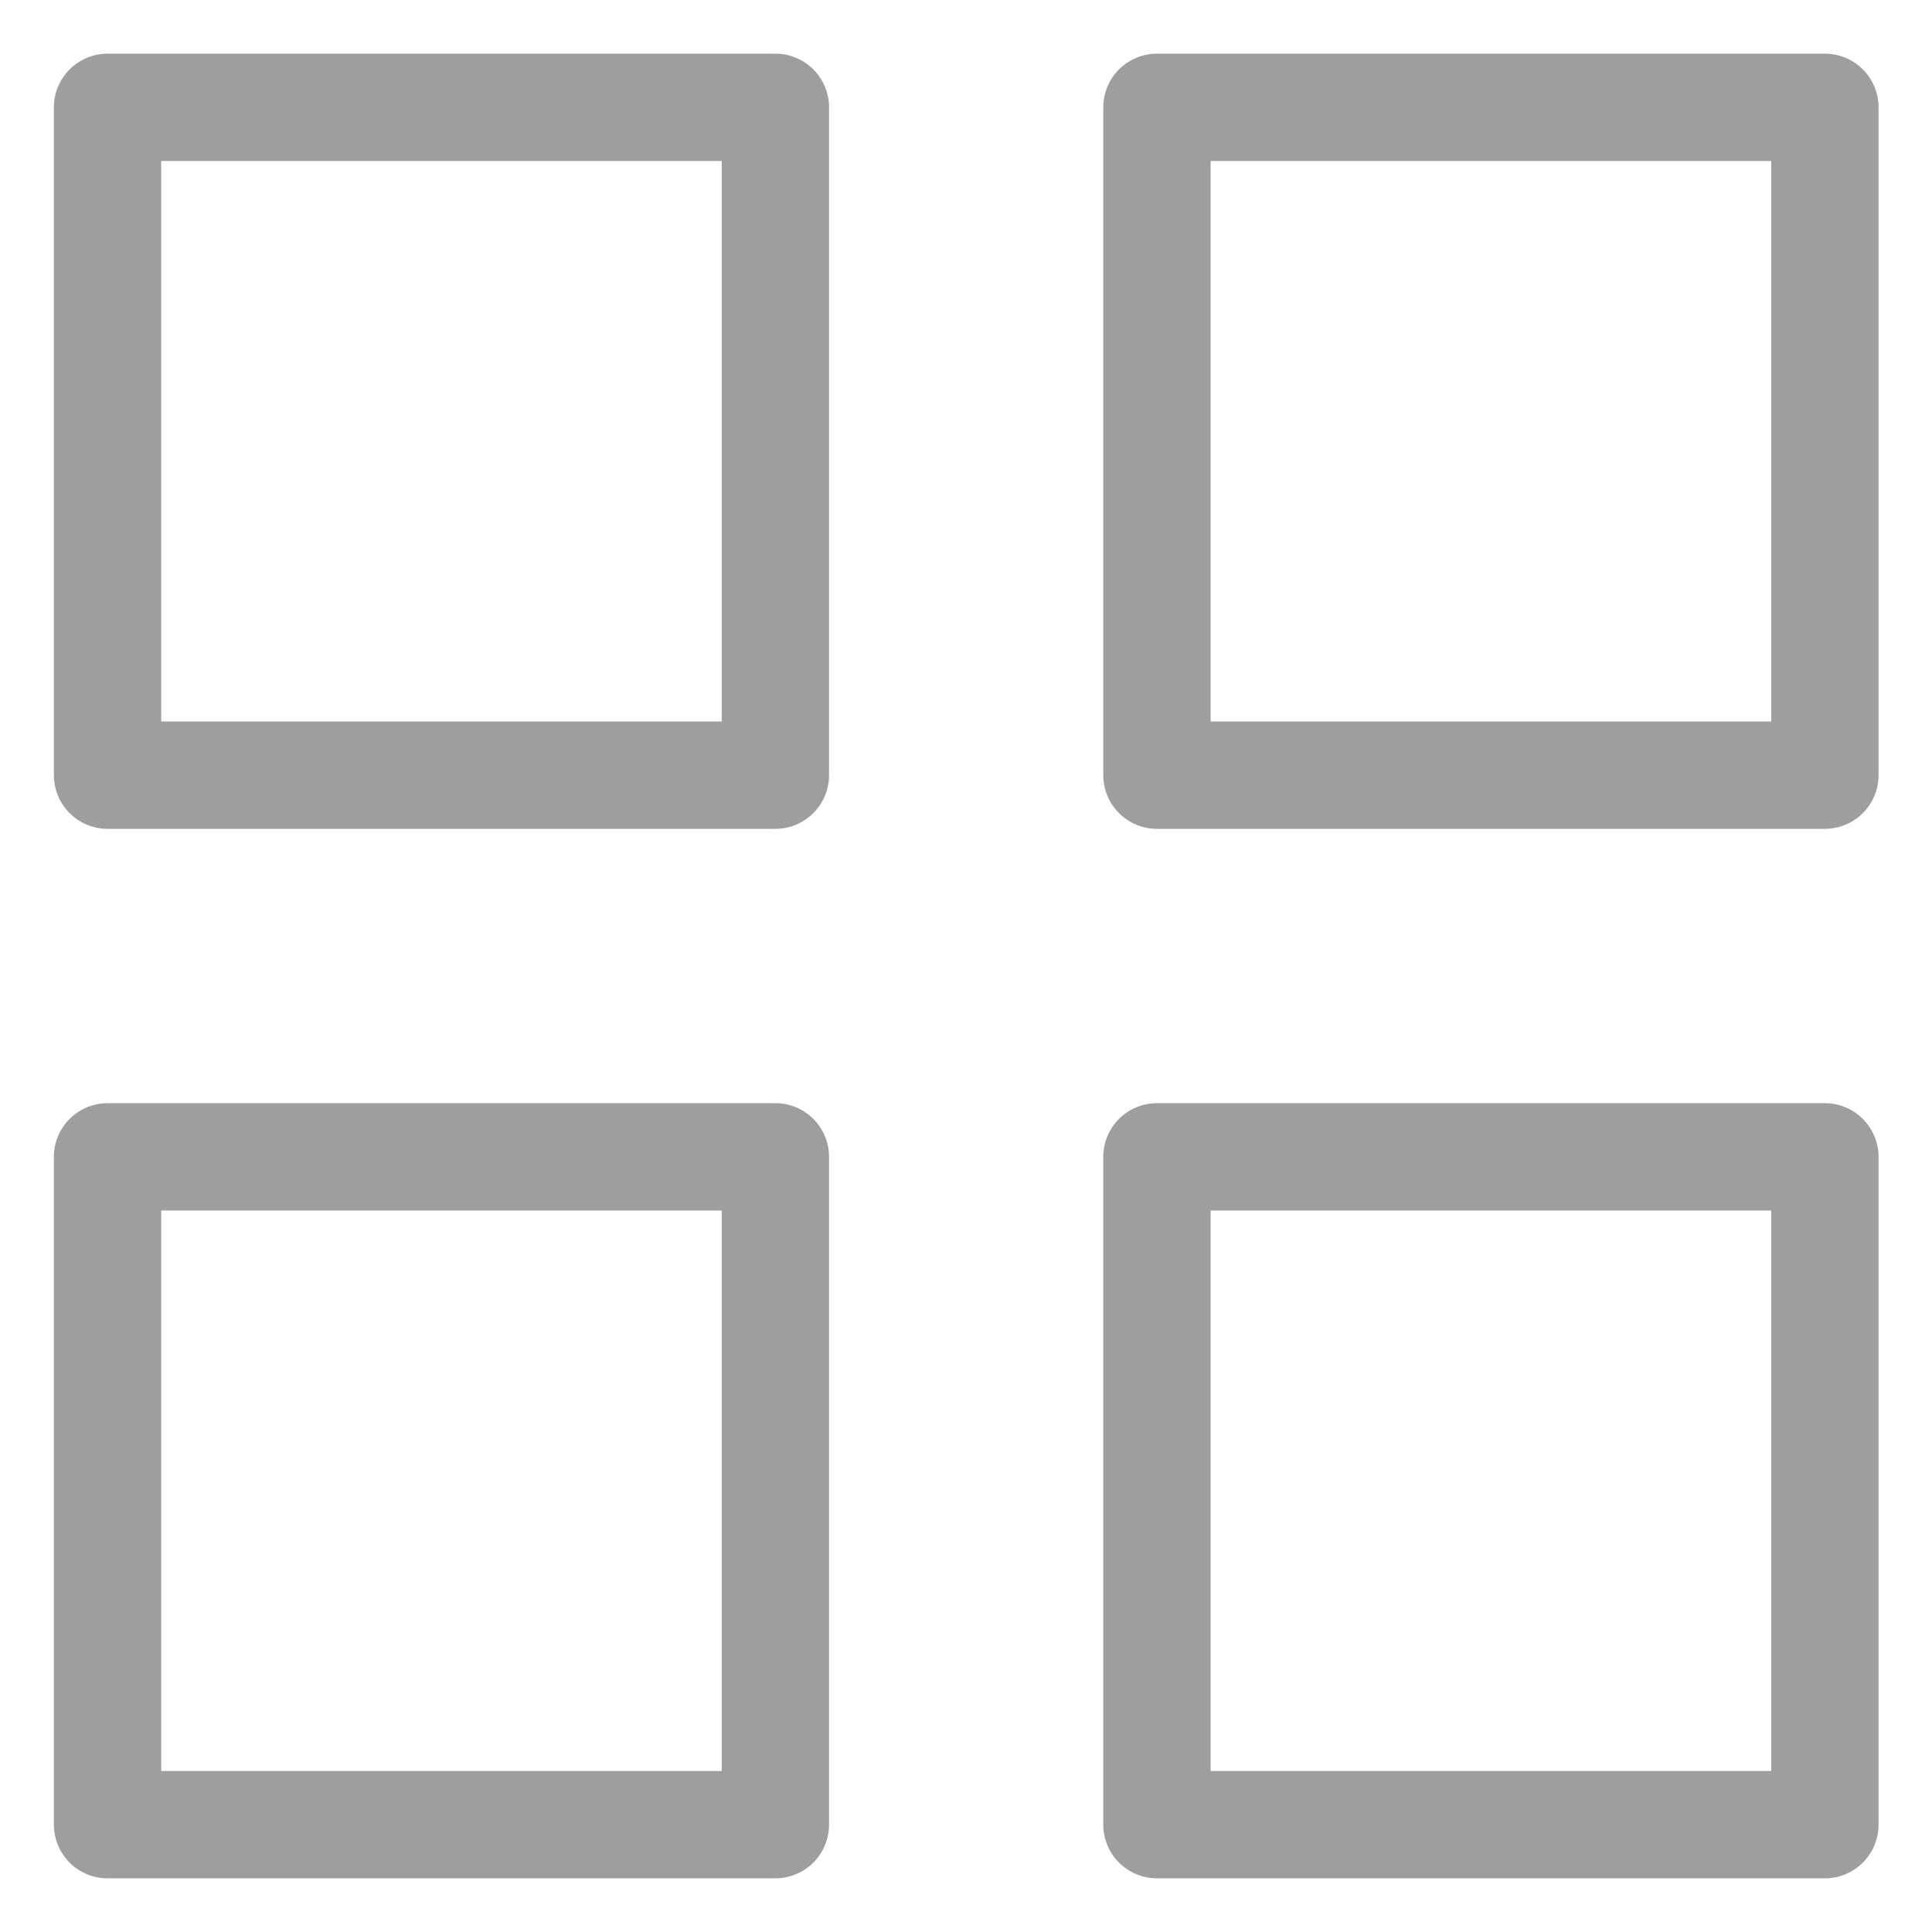 <svg width="18" height="18" viewBox="0 0 18 18" fill="none" xmlns="http://www.w3.org/2000/svg">
<path d="M7.224 1H1.002V7.222H7.224V1Z" stroke="#9E9E9E" stroke-linecap="round" stroke-linejoin="round"/>
<path d="M17.002 1H10.779V7.222H17.002V1Z" stroke="#9E9E9E" stroke-linecap="round" stroke-linejoin="round"/>
<path d="M17.002 10.778H10.779V17H17.002V10.778Z" stroke="#9E9E9E" stroke-linecap="round" stroke-linejoin="round"/>
<path d="M7.224 10.778H1.002V17H7.224V10.778Z" stroke="#9E9E9E" stroke-linecap="round" stroke-linejoin="round"/>
</svg>
